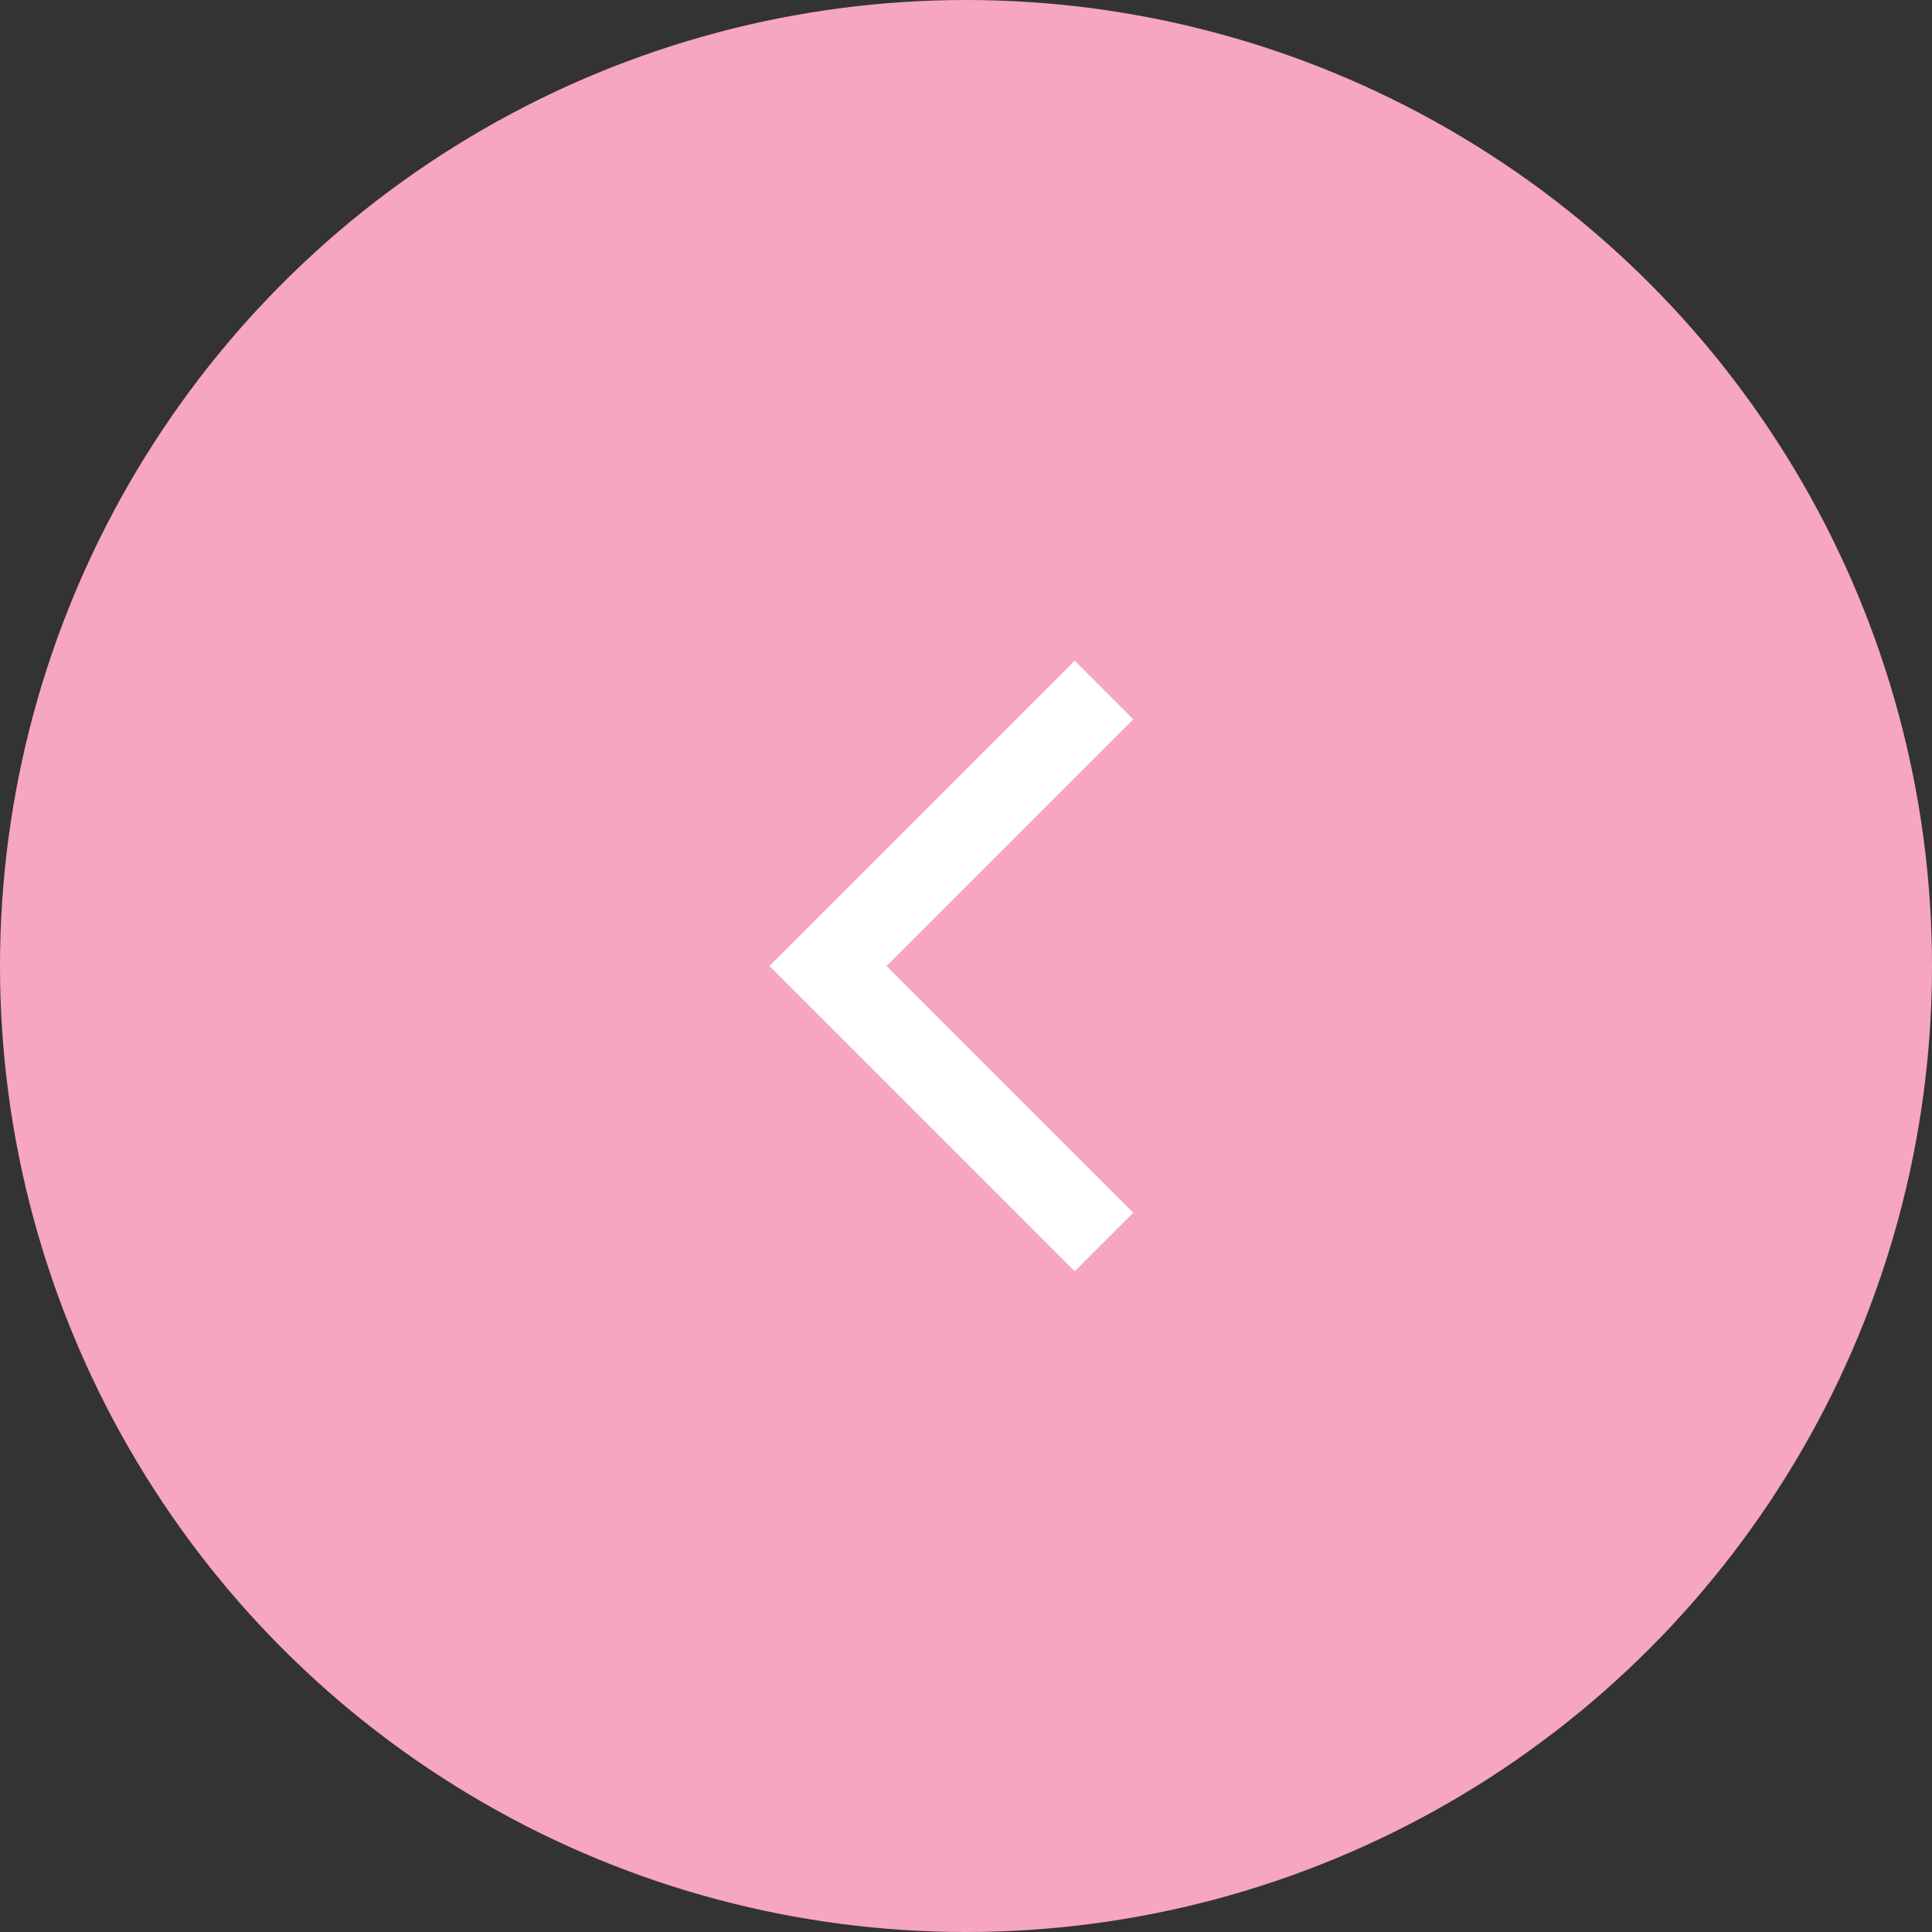 <svg width="70" height="70" viewBox="0 0 70 70" fill="none" xmlns="http://www.w3.org/2000/svg">
<rect x="0" y="0" width="70" height="70" fill="#333333" stroke="none"/>
<circle cx="35" cy="35" r="35" fill="#F6A6BF"/>
<path d="M40 25L30 35L40 45" stroke="white" stroke-width="3"/>
</svg>
